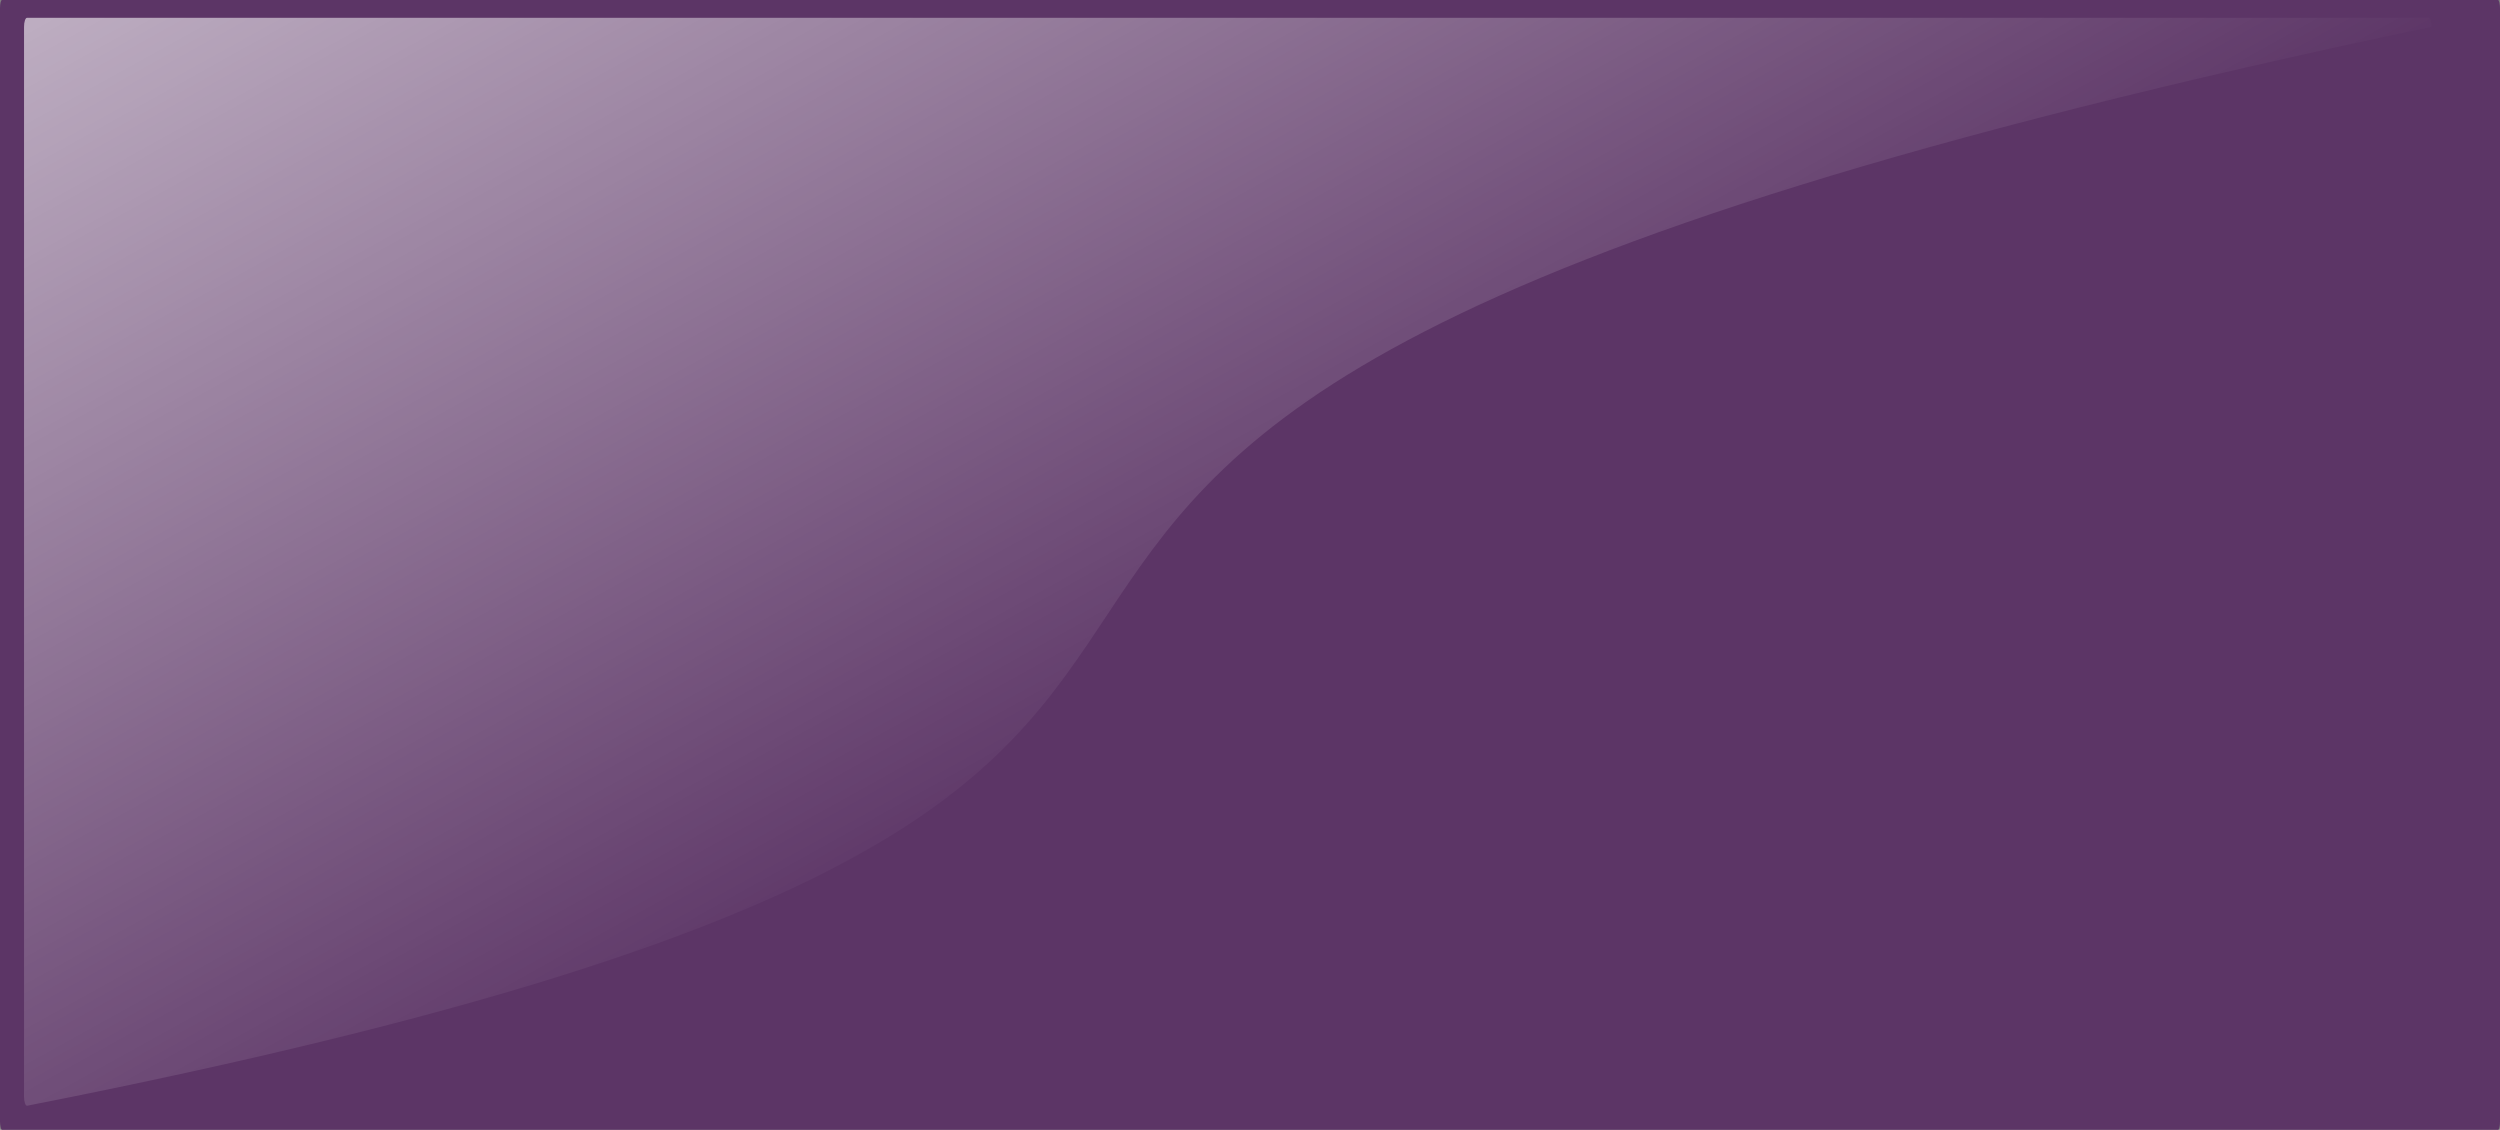 <?xml version="1.0" encoding="UTF-8"?>
<svg xmlns="http://www.w3.org/2000/svg" xmlns:xlink="http://www.w3.org/1999/xlink" contentScriptType="text/ecmascript" width="208" baseProfile="tiny" zoomAndPan="magnify" contentStyleType="text/css" viewBox="0 0 208 94" height="94" preserveAspectRatio="xMidYMid meet" version="1.1">
    <rect x="0" y="0" width="208" height="94" fill="#808080" stroke="none"/>
    <defs>
        <linearGradient x1="0" gradientTransform="matrix(0.963,0,0,0.963,5,3.593)" y1="0" x2="120.651" gradientUnits="userSpaceOnUse" y2="137.032" xlink:type="simple" xlink:actuate="onLoad" id="linearGradient3331" xlink:show="other">
            <stop stop-opacity="0.598" stop-color="#ffffff" offset="0"/>
            <stop stop-opacity="0" stop-color="#ffffff" offset="1"/>
        </linearGradient>
        <linearGradient xlink:type="simple" xlink:actuate="onLoad" xlink:show="other">
            <stop stop-opacity="0.598" stop-color="#ffffff" offset="0"/>
            <stop stop-opacity="0" stop-color="#ffffff" offset="1"/>
        </linearGradient>
        <linearGradient gradientTransform="matrix(0.742,0,0,0.467,2,1.481)" id="linearGradient2681" gradientUnits="userSpaceOnUse" xlink:show="other" xlink:type="simple" x1="0" y1="0" y2="137.032" x2="120.651" xlink:actuate="onLoad">
            <stop stop-opacity="0.598" stop-color="#ffffff" offset="0"/>
            <stop stop-opacity="0" stop-color="#ffffff" offset="1"/>
        </linearGradient>
    </defs>
    <rect width="208" fill="none" y="0.003" height="93.997"/>
    <rect fill-opacity="1" display="inline" visibility="visible" stroke-linecap="square" width="208" stroke-miterlimit="4" stroke-opacity="0.25" fill="#5c3566" stroke-dasharray="none" stroke-width="1.622" color="#000000" height="94" x="0" stroke-linejoin="miter" rx="0.165" y="-3.4e-006" ry="0.686" stroke-dashoffset="0" fill-rule="nonzero"/>
    <path fill-opacity="1" display="inline" d="M 2.249 1.481 L 202.047 1.481 C 202.185 1.481 202.296 1.814 202.296 2.228 C 27.901 38.896 151.945 62.541 2.249 92.0 C 2.111 92.0 2.0 91.667 2.0 91.253 L 2.0 2.228 C 2.0 1.814 2.111 1.481 2.249 1.481 z " visibility="visible" stroke-linecap="square" stroke-miterlimit="4" stroke-opacity="0.25" fill="url(#linearGradient2681)" stroke-width="1.622" color="#000000" stroke-linejoin="miter" stroke-dashoffset="0" fill-rule="nonzero"/>
</svg>
